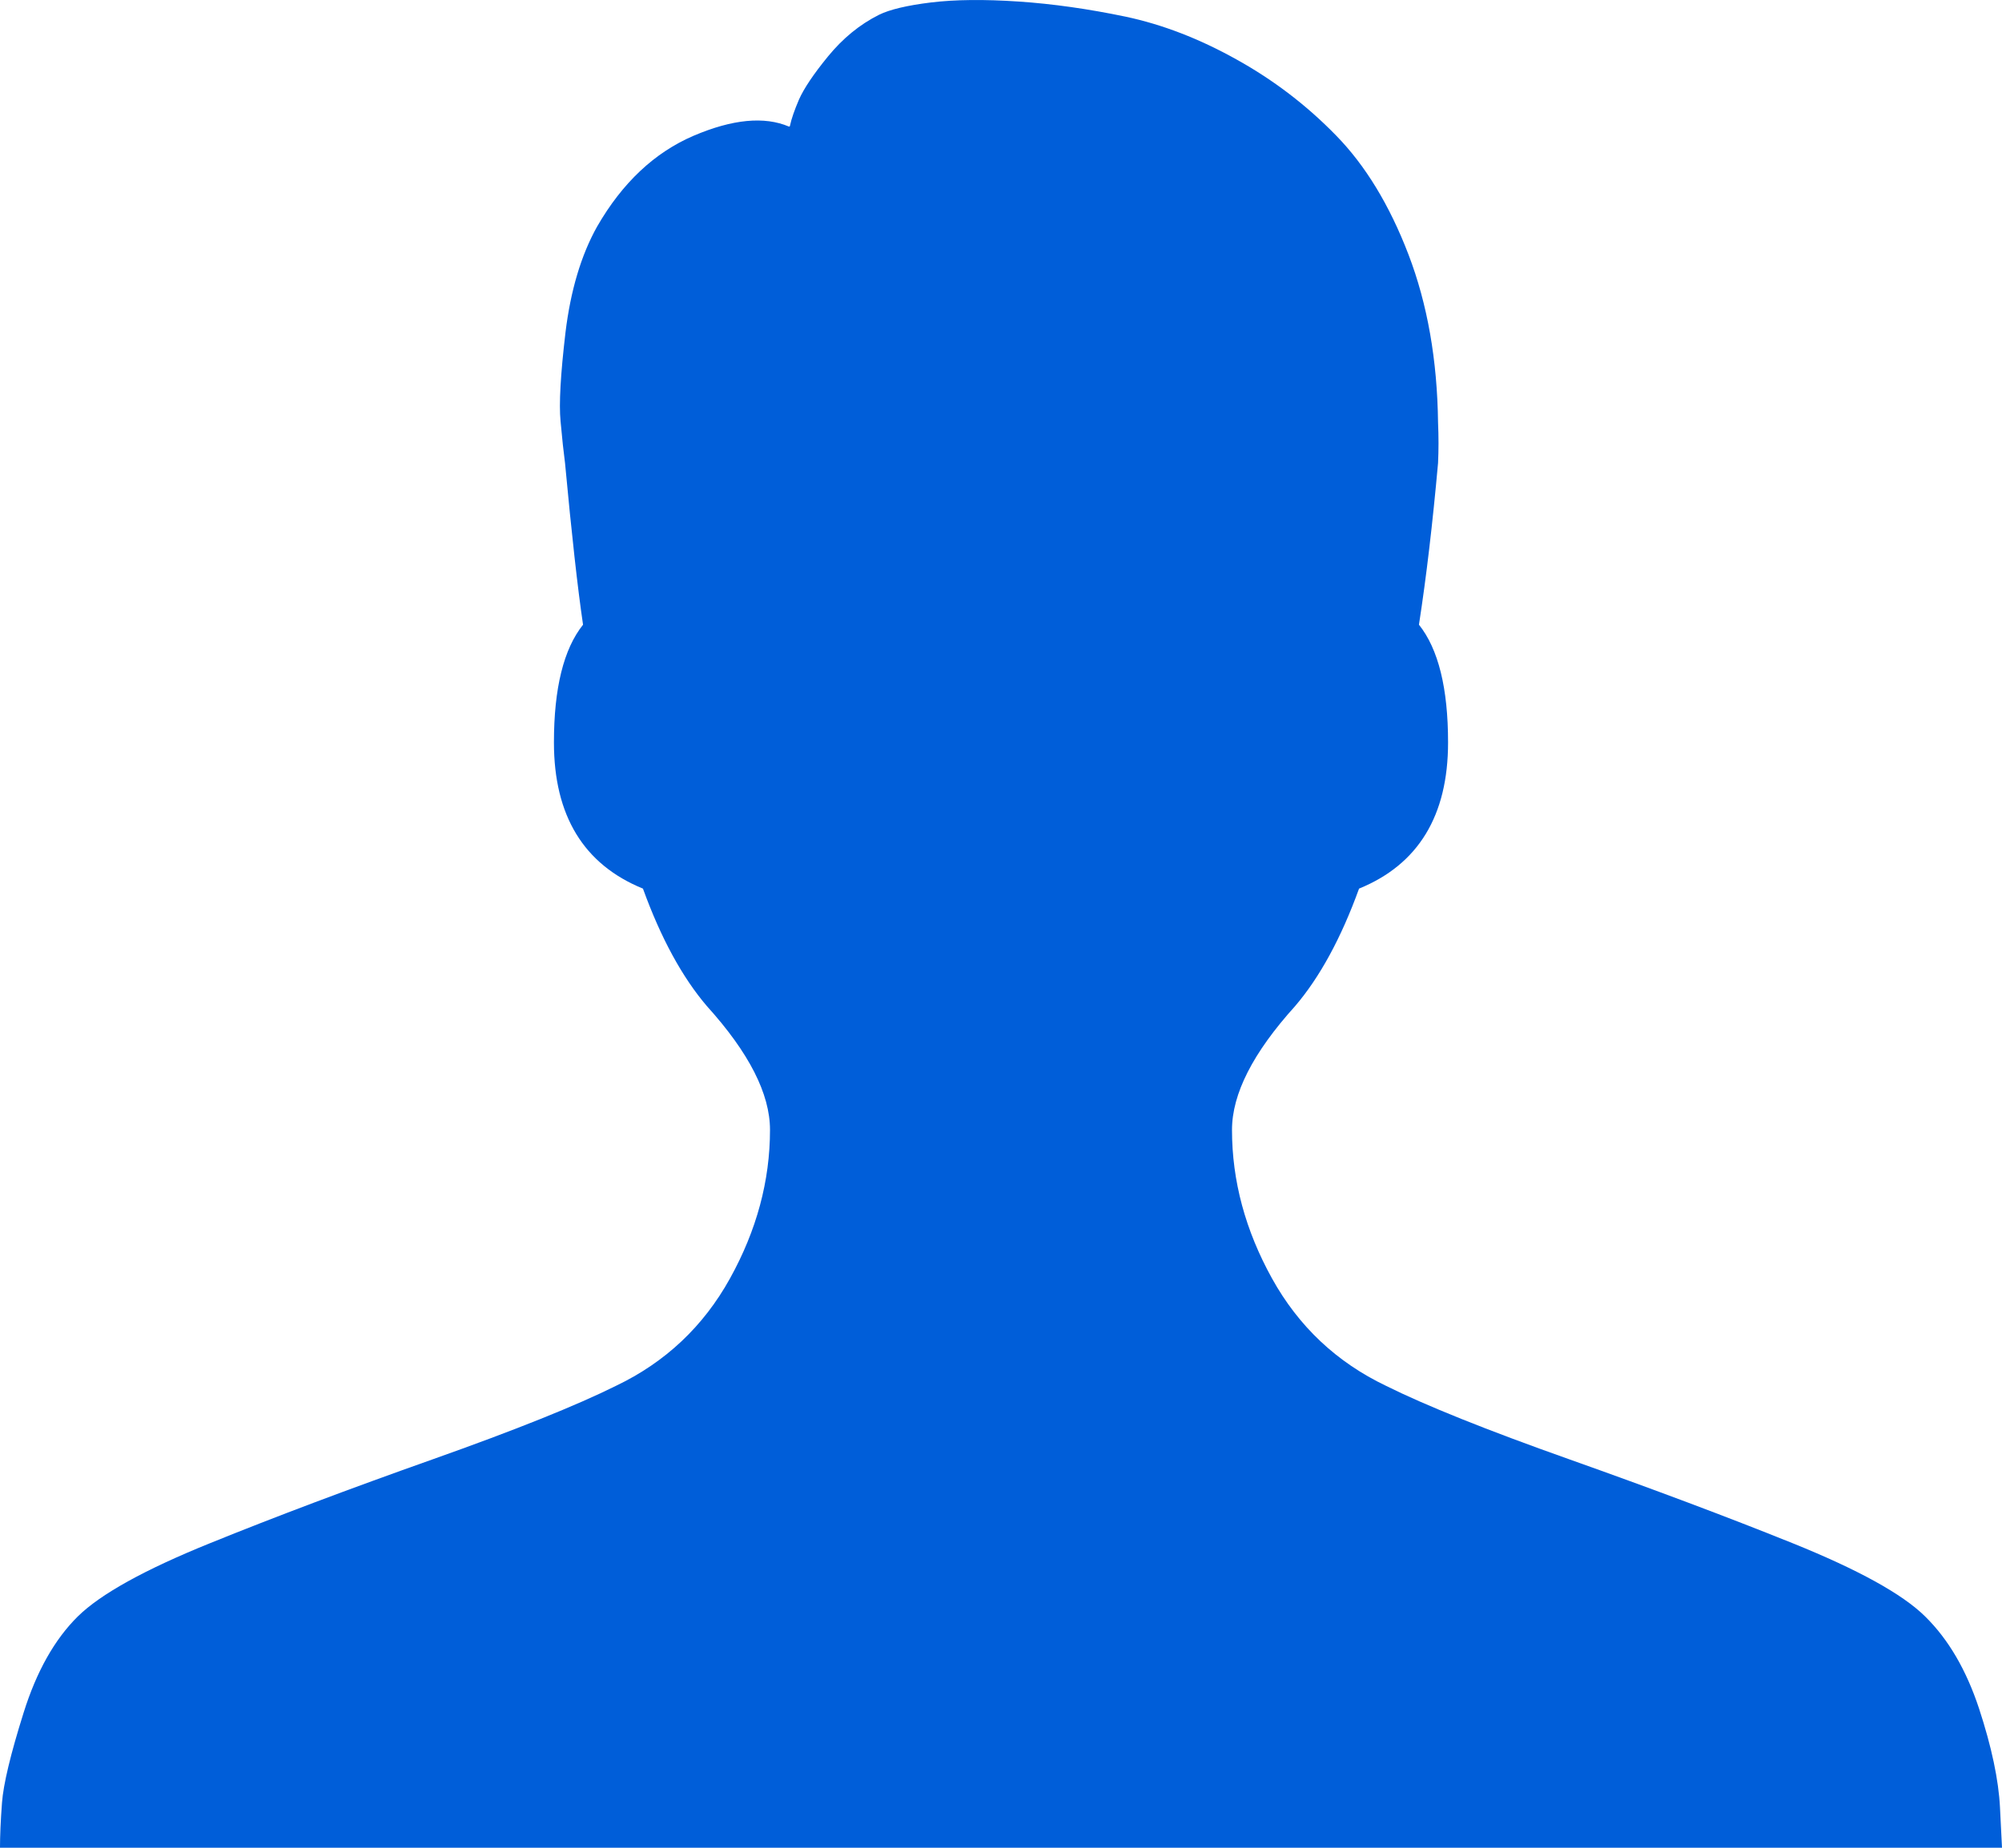 <svg width="13" height="12" viewBox="0 0 13 12" fill="none" xmlns="http://www.w3.org/2000/svg">
<path d="M0 12C0 11.924 0.004 11.826 0.013 11.707C0.022 11.588 0.068 11.394 0.153 11.124C0.237 10.855 0.355 10.646 0.506 10.497C0.654 10.352 0.939 10.194 1.364 10.022C1.788 9.85 2.269 9.669 2.808 9.478C3.347 9.287 3.745 9.127 4 9C4.32 8.847 4.567 8.615 4.74 8.303C4.913 7.991 5 7.669 5 7.338C5 7.104 4.864 6.837 4.591 6.535C4.431 6.348 4.292 6.094 4.175 5.771C3.79 5.614 3.597 5.297 3.597 4.822C3.597 4.469 3.66 4.215 3.786 4.057C3.751 3.82 3.712 3.469 3.669 3.007C3.66 2.939 3.65 2.848 3.64 2.736C3.629 2.623 3.64 2.431 3.672 2.159C3.705 1.888 3.773 1.658 3.877 1.472C4.041 1.187 4.25 0.991 4.503 0.882C4.756 0.774 4.963 0.754 5.123 0.822C5.128 0.822 5.13 0.82 5.13 0.815C5.139 0.773 5.158 0.717 5.188 0.647C5.219 0.577 5.281 0.483 5.377 0.366C5.472 0.25 5.582 0.159 5.708 0.096C5.777 0.062 5.89 0.035 6.045 0.016C6.201 -0.003 6.391 -0.005 6.614 0.01C6.837 0.025 7.068 0.058 7.308 0.108C7.549 0.159 7.789 0.252 8.029 0.386C8.269 0.519 8.485 0.684 8.675 0.879C8.866 1.074 9.023 1.332 9.146 1.653C9.269 1.974 9.333 2.338 9.338 2.745C9.342 2.835 9.342 2.922 9.338 3.007C9.303 3.397 9.262 3.747 9.214 4.057C9.34 4.215 9.403 4.469 9.403 4.822C9.403 5.297 9.21 5.614 8.825 5.771C8.708 6.094 8.569 6.348 8.409 6.535C8.136 6.837 8 7.104 8 7.338C8 7.669 8.087 7.991 8.26 8.303C8.433 8.615 8.68 8.847 9 9C9.255 9.127 9.653 9.287 10.192 9.478C10.73 9.669 11.213 9.85 11.64 10.022C12.066 10.194 12.353 10.352 12.5 10.497C12.652 10.646 12.768 10.845 12.851 11.096C12.933 11.346 12.978 11.56 12.987 11.739L13 12H0Z" fill="#005ED9"/>
</svg>
